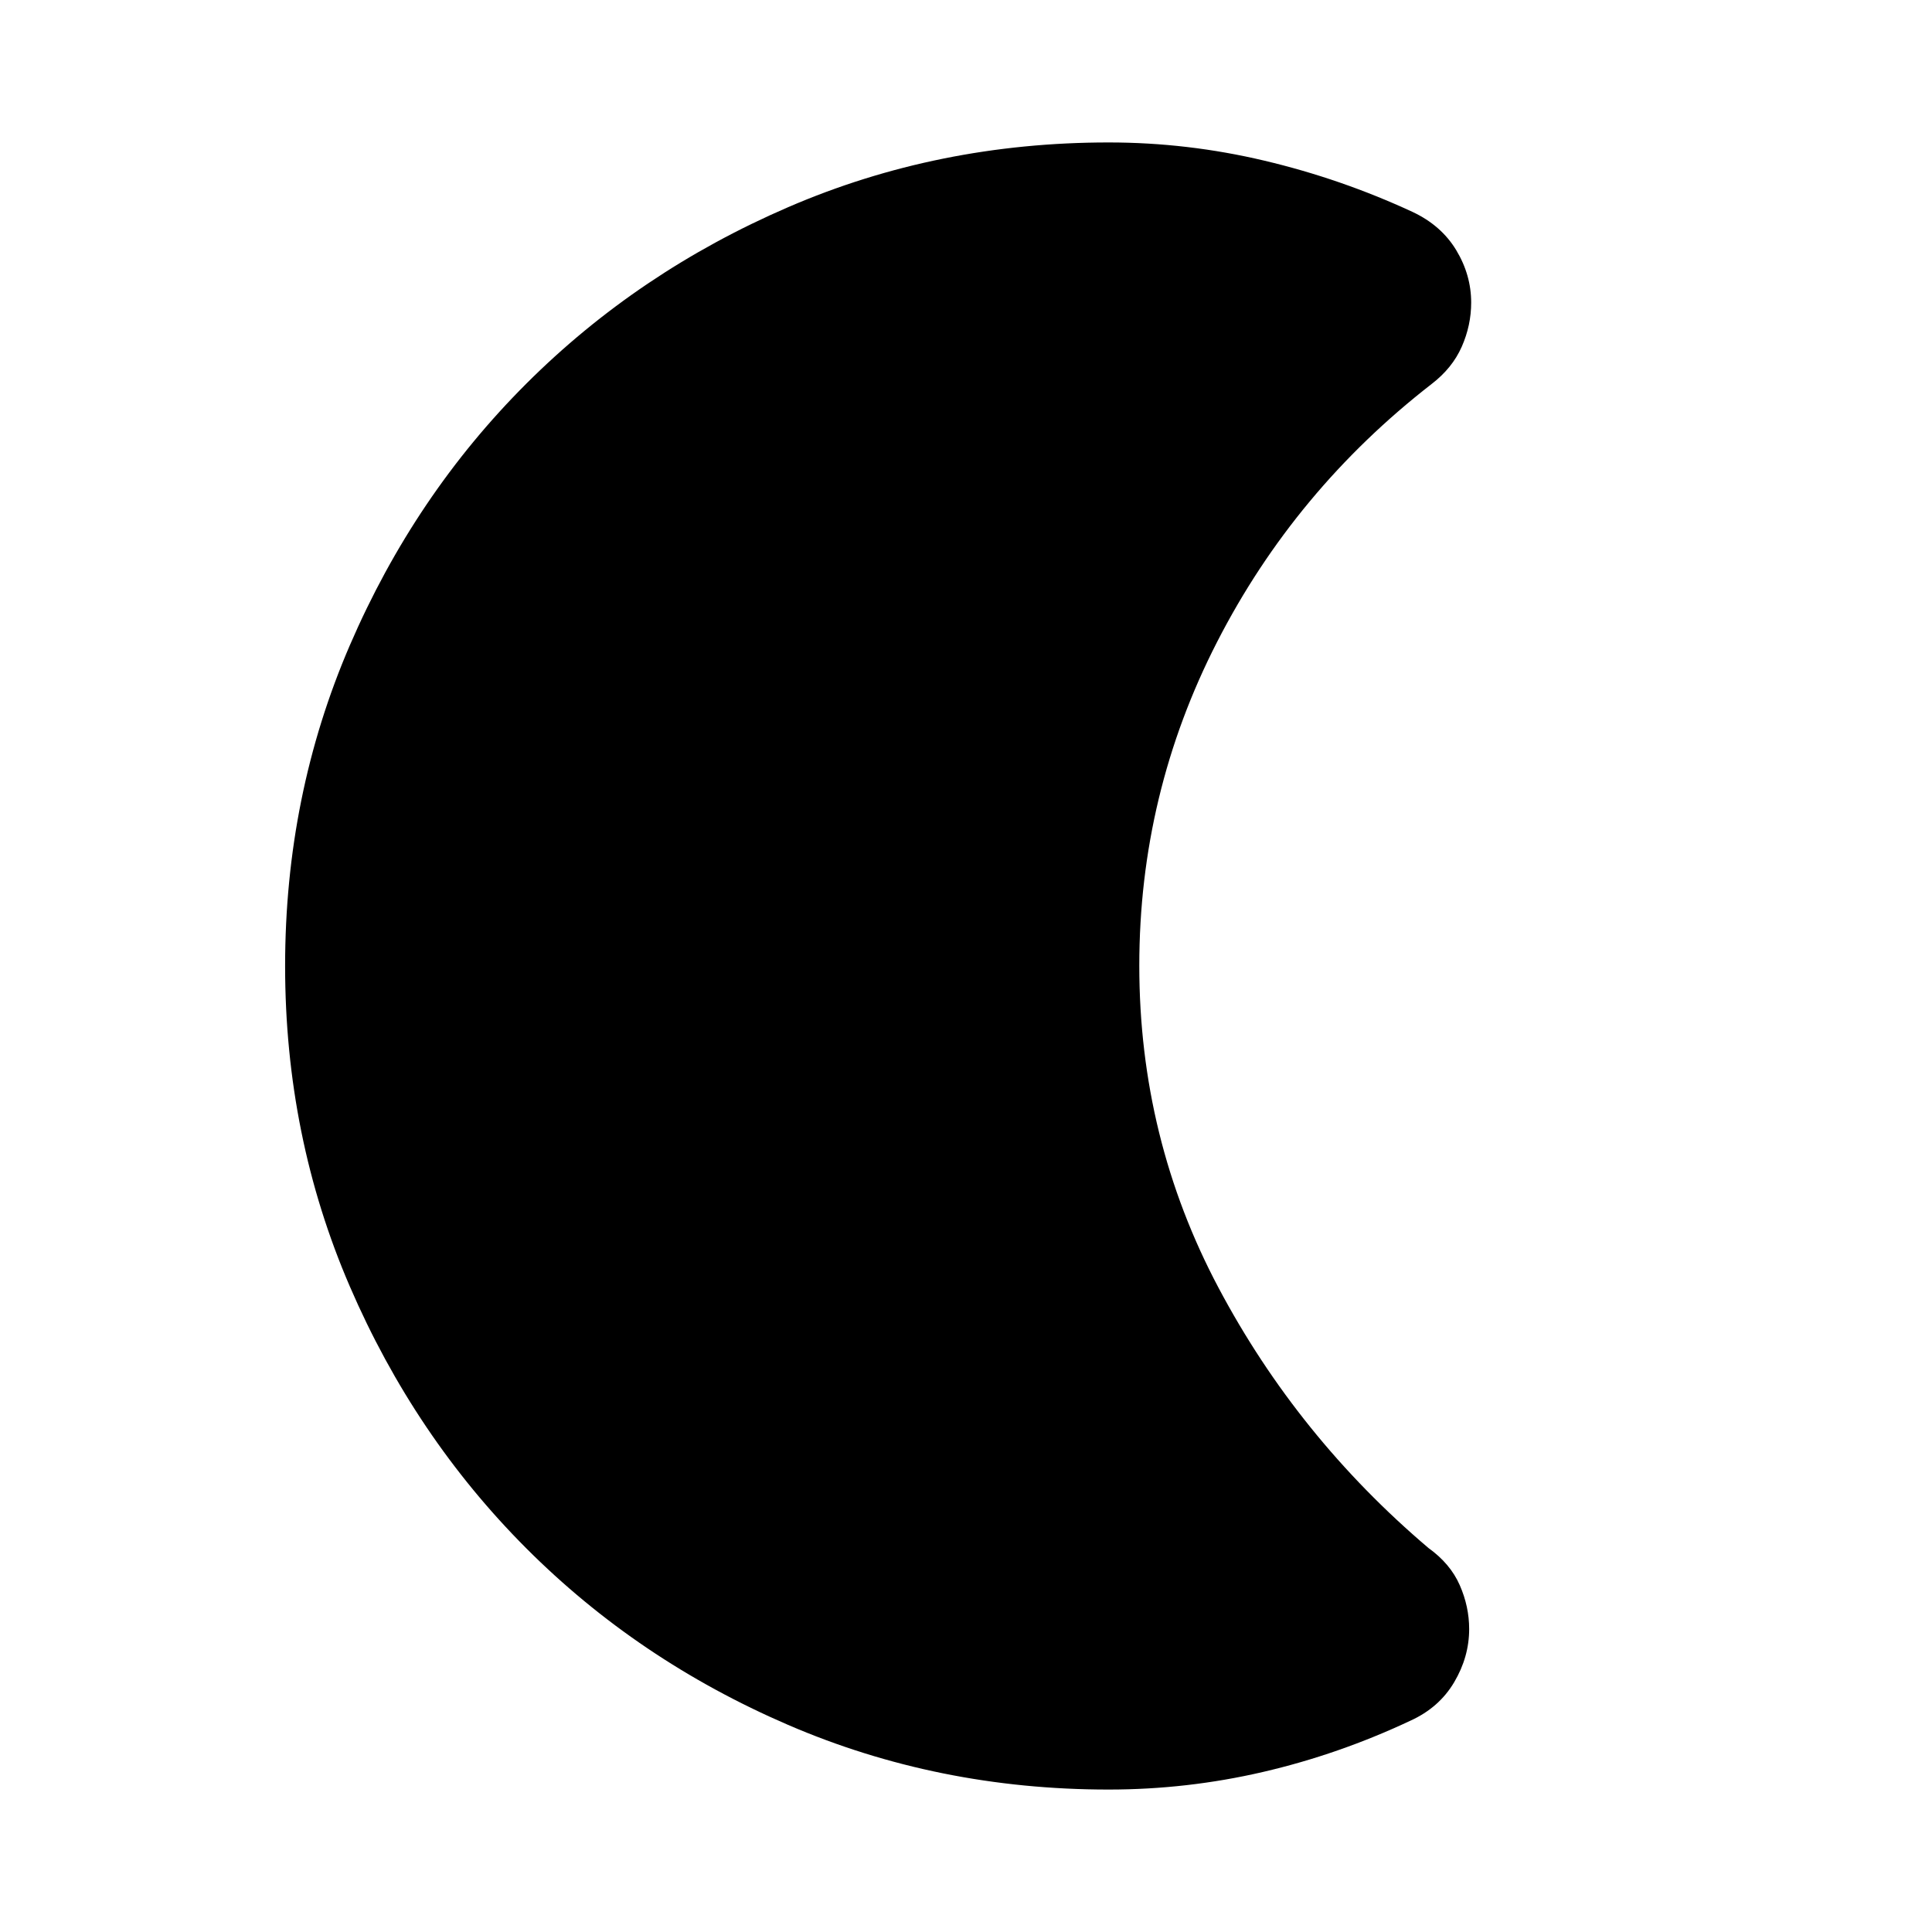 <svg xmlns="http://www.w3.org/2000/svg" height="24" viewBox="0 -960 960 960" width="24"><path d="M550.89-70.78q-84.86 0-159.41-32.18-74.55-32.17-130.02-87.74-55.46-55.56-87.62-130.04-32.17-74.48-32.17-159.26 0-84.86 32.18-159.41 32.17-74.55 87.74-130.02 55.56-55.46 130.04-87.63 74.48-32.16 159.26-32.16 39.15 0 77.35 9.05 38.2 9.04 73.56 25.43 14.33 6.7 21.78 19.02 7.44 12.33 7.44 26.07 0 11.29-4.68 21.92-4.68 10.63-14.97 18.53-67.93 52.74-106.6 128.17-38.66 75.43-38.66 160.86 0 85.84 39.36 160.04 39.36 74.19 104.33 129.33 10.86 7.79 15.54 18.45t4.68 21.78q0 13.9-7.48 26.51-7.47 12.6-21.73 19.07-35.58 16.73-73.25 25.47-37.67 8.74-76.67 8.74Z"/></svg>